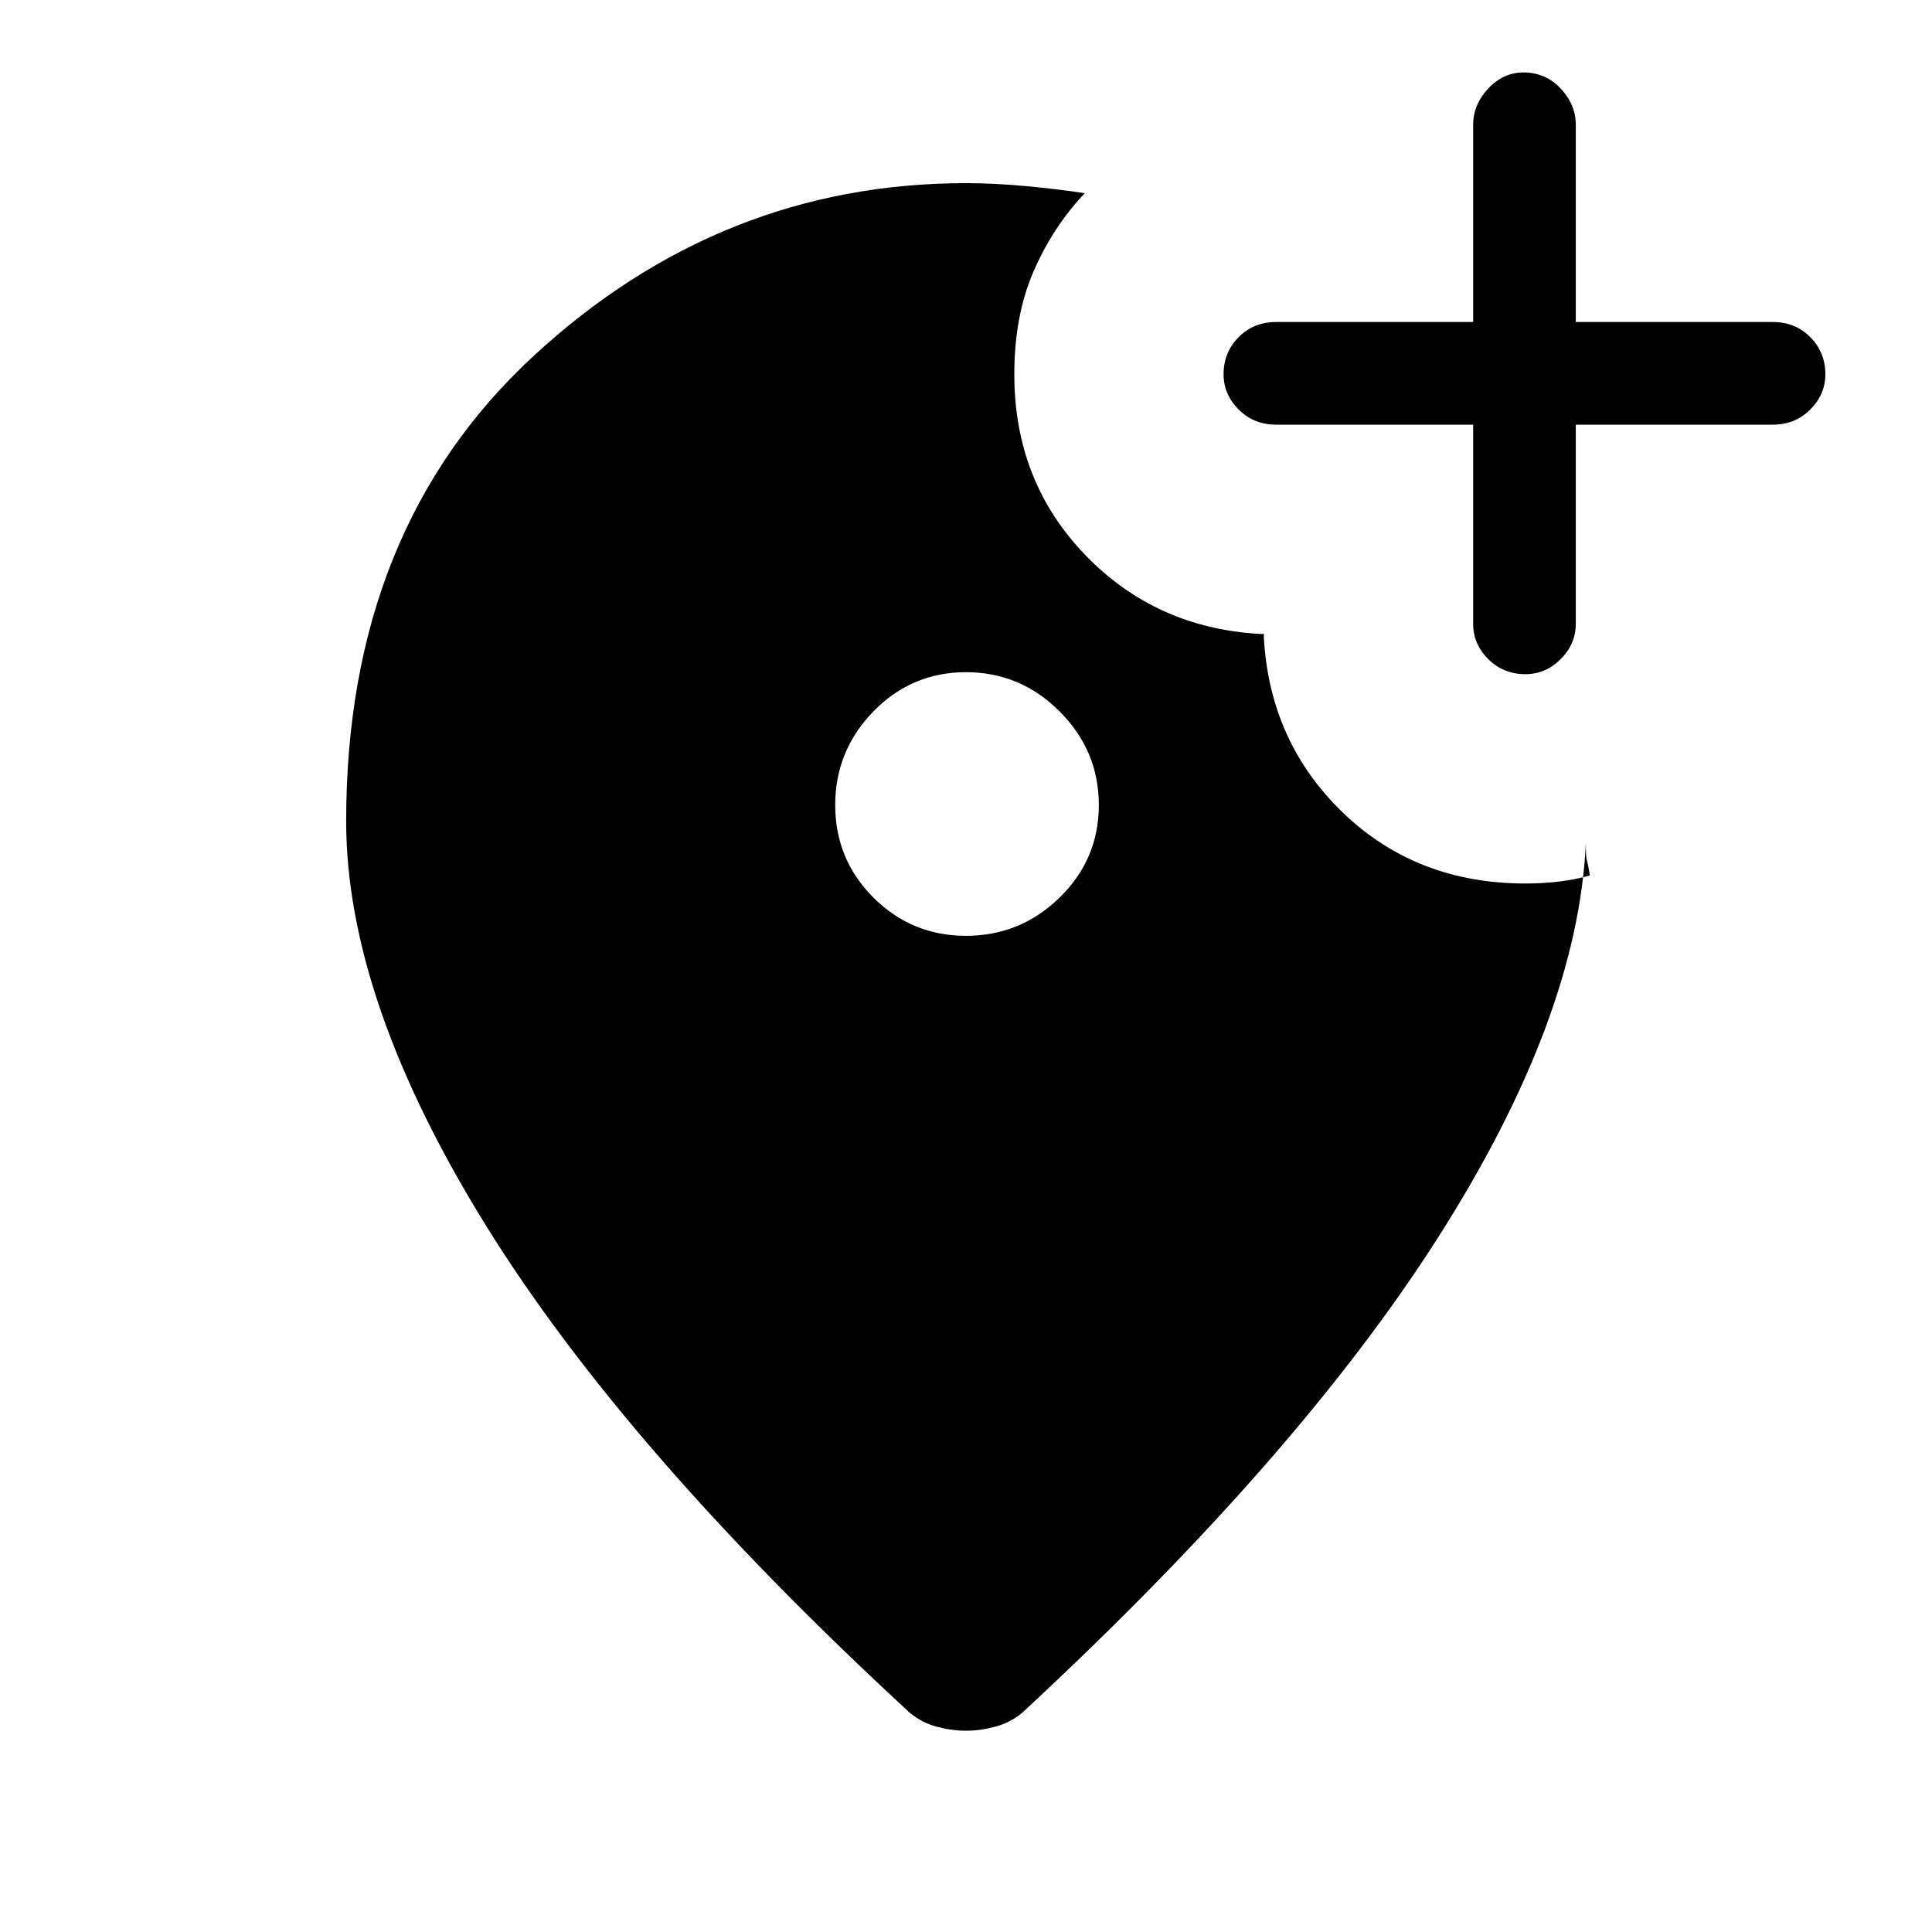 <svg xmlns="http://www.w3.org/2000/svg" height="40" width="40"><path d="M31.583 13.958q.417 0 .729-.312.313-.313.313-.729V8.792h4.083q.459 0 .771-.313.313-.312.313-.729 0-.458-.313-.771-.312-.312-.771-.312h-4.083V2.583q0-.416-.313-.75Q32 1.5 31.542 1.5q-.417 0-.73.333-.312.334-.312.75v4.084h-4.083q-.459 0-.771.312-.313.313-.313.771 0 .417.313.729.312.313.771.313H30.5v4.125q0 .416.312.729.313.312.771.312ZM20 19.375q1.125 0 1.938-.792.812-.791.812-1.916t-.812-1.938q-.813-.812-1.938-.812t-1.917.812q-.791.813-.791 1.938t.791 1.916q.792.792 1.917.792Zm0 16.458q-.292 0-.604-.083-.313-.083-.563-.292-5.875-5.416-8.771-10.083Q7.167 20.708 7.167 17q0-6.042 3.875-9.625T20 3.792q.583 0 1.25.062.667.063 1.208.146-.666.708-1.062 1.625T21 7.75q0 2.208 1.458 3.729 1.459 1.521 3.625 1.646h.084v.083q.125 2.167 1.645 3.625 1.521 1.459 3.771 1.459.375 0 .709-.042.333-.042.625-.125-.042-.25-.063-.313-.021-.062-.021-.354-.166 3.625-3.062 8.167t-8.604 9.833q-.25.209-.563.292-.312.083-.604.083Z"/></svg>